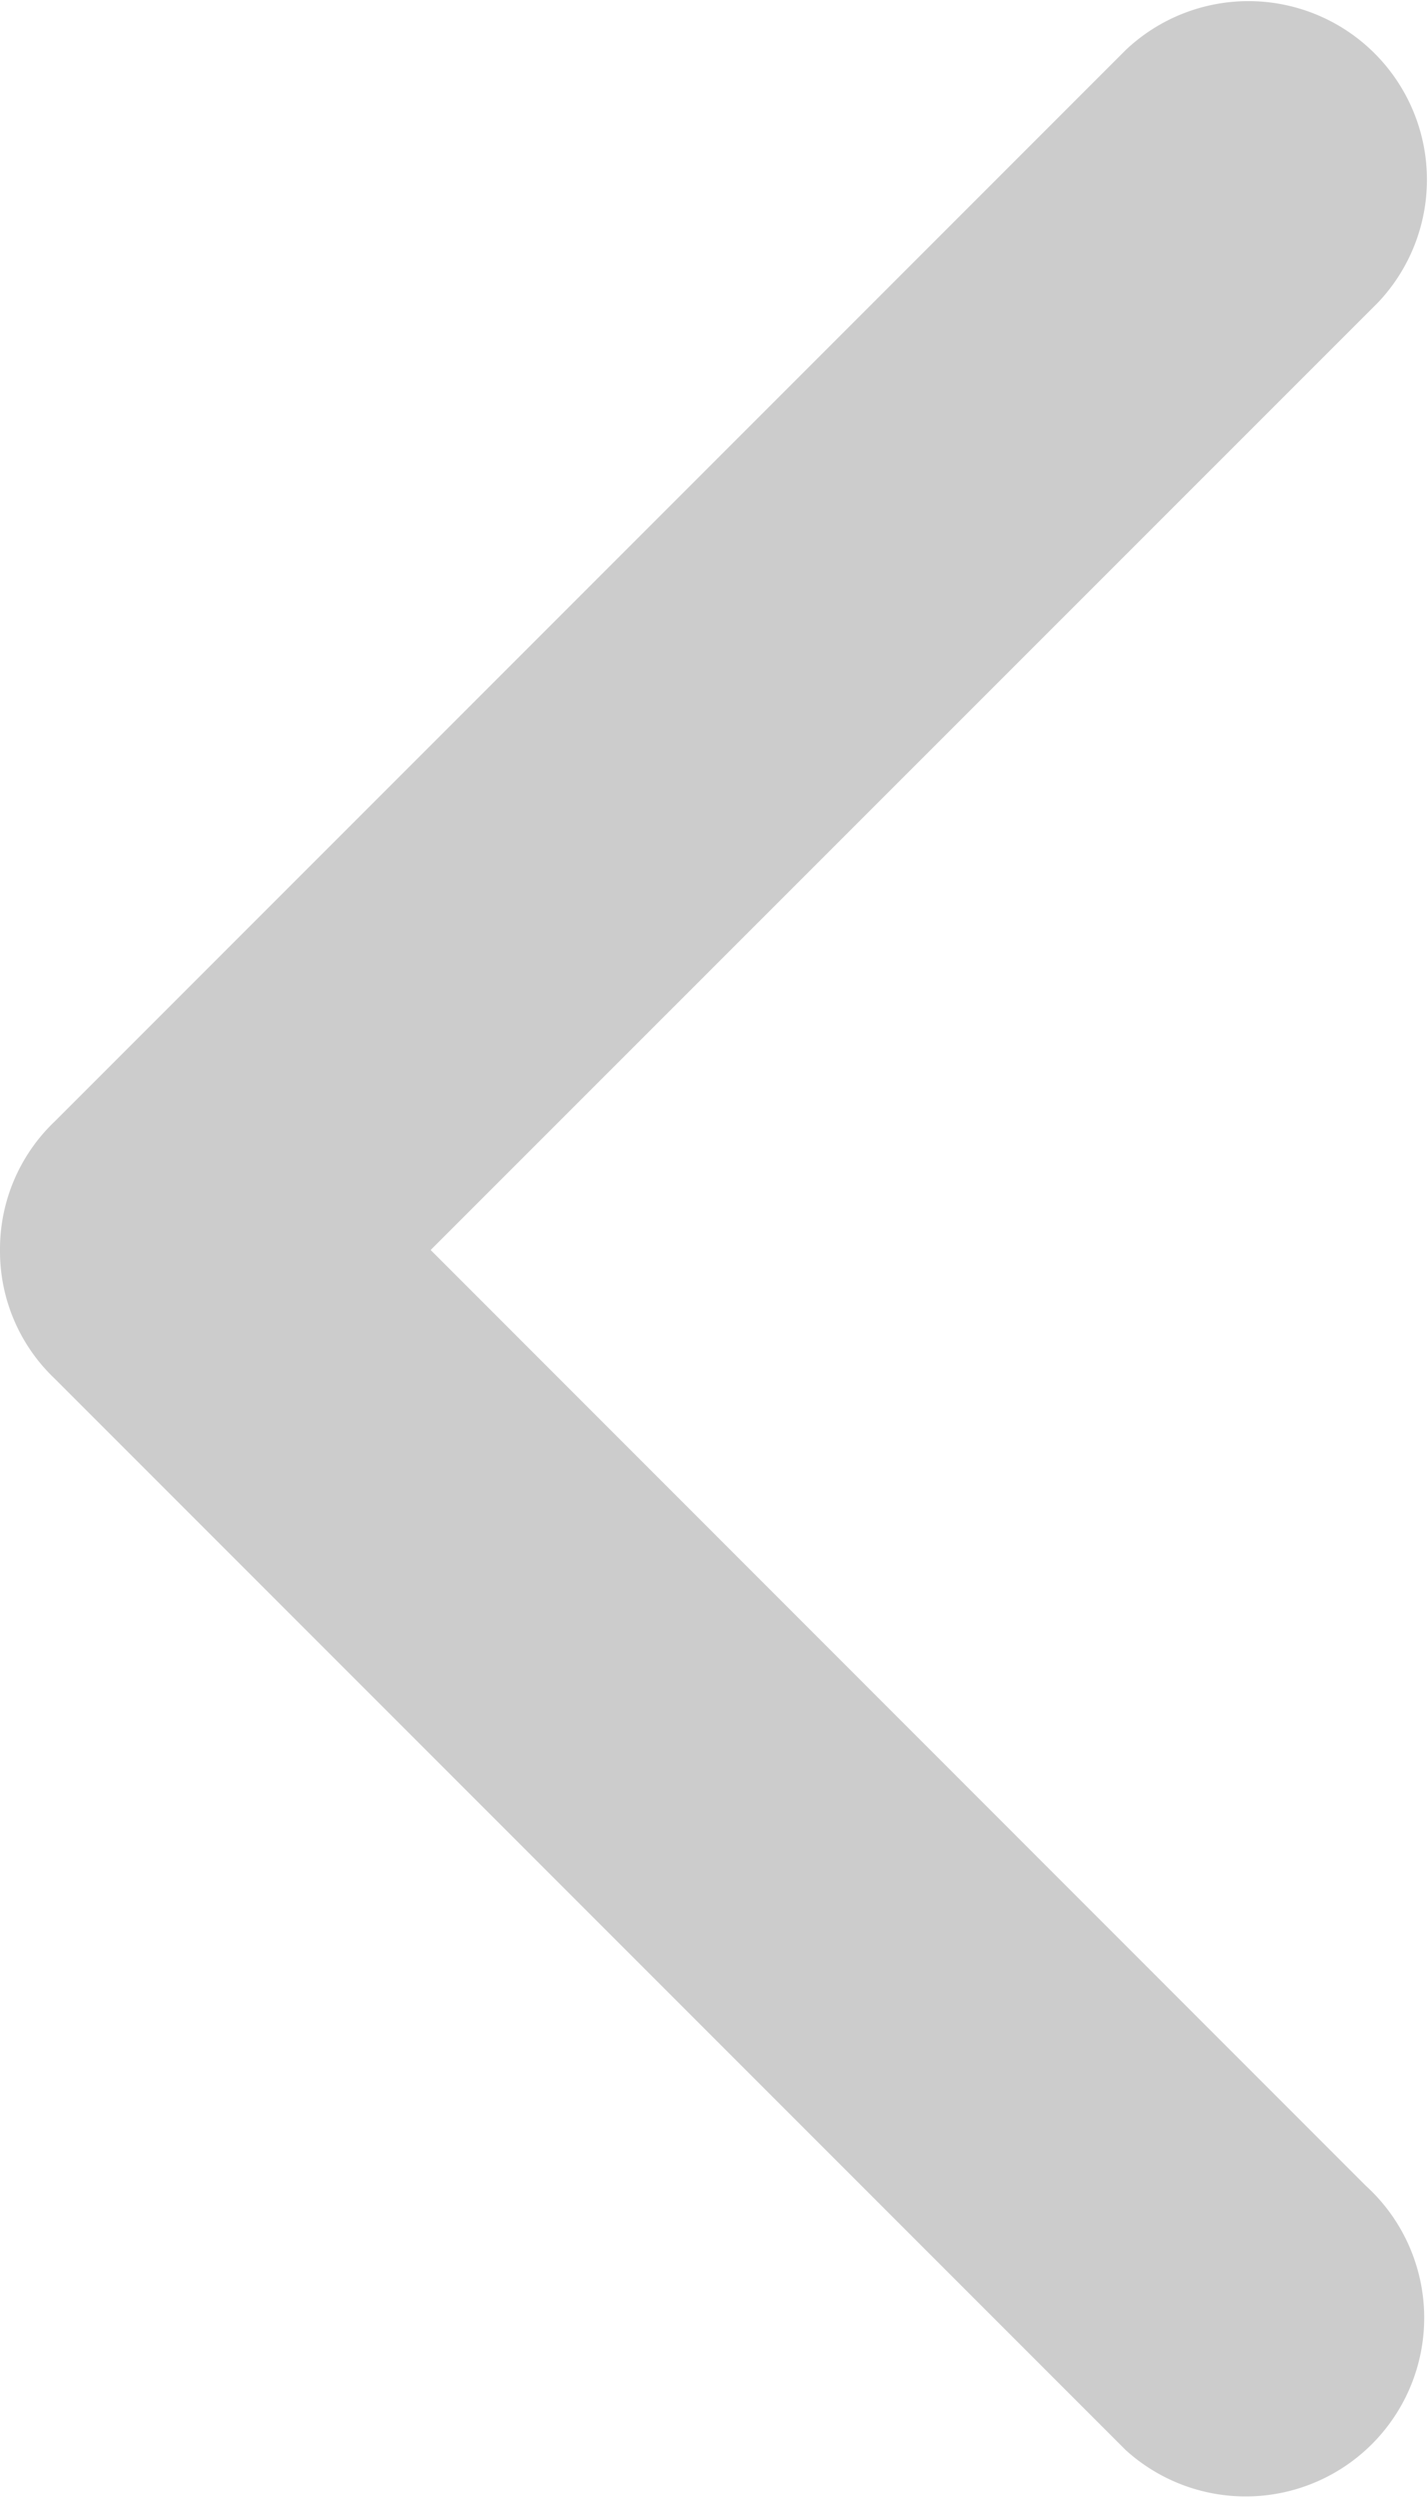 <svg xmlns="http://www.w3.org/2000/svg" width="12" height="21"><path d="M11.477 18.36L3.619 10.5l7.962-7.96A1.5 1.5 0 009.46.42l-9 9A1.481 1.481 0 000 10.5v.01a1.475 1.475 0 00.459 1.07l9 9a1.5 1.5 0 102.018-2.22z" fill="#ccc" fill-rule="evenodd"/></svg>